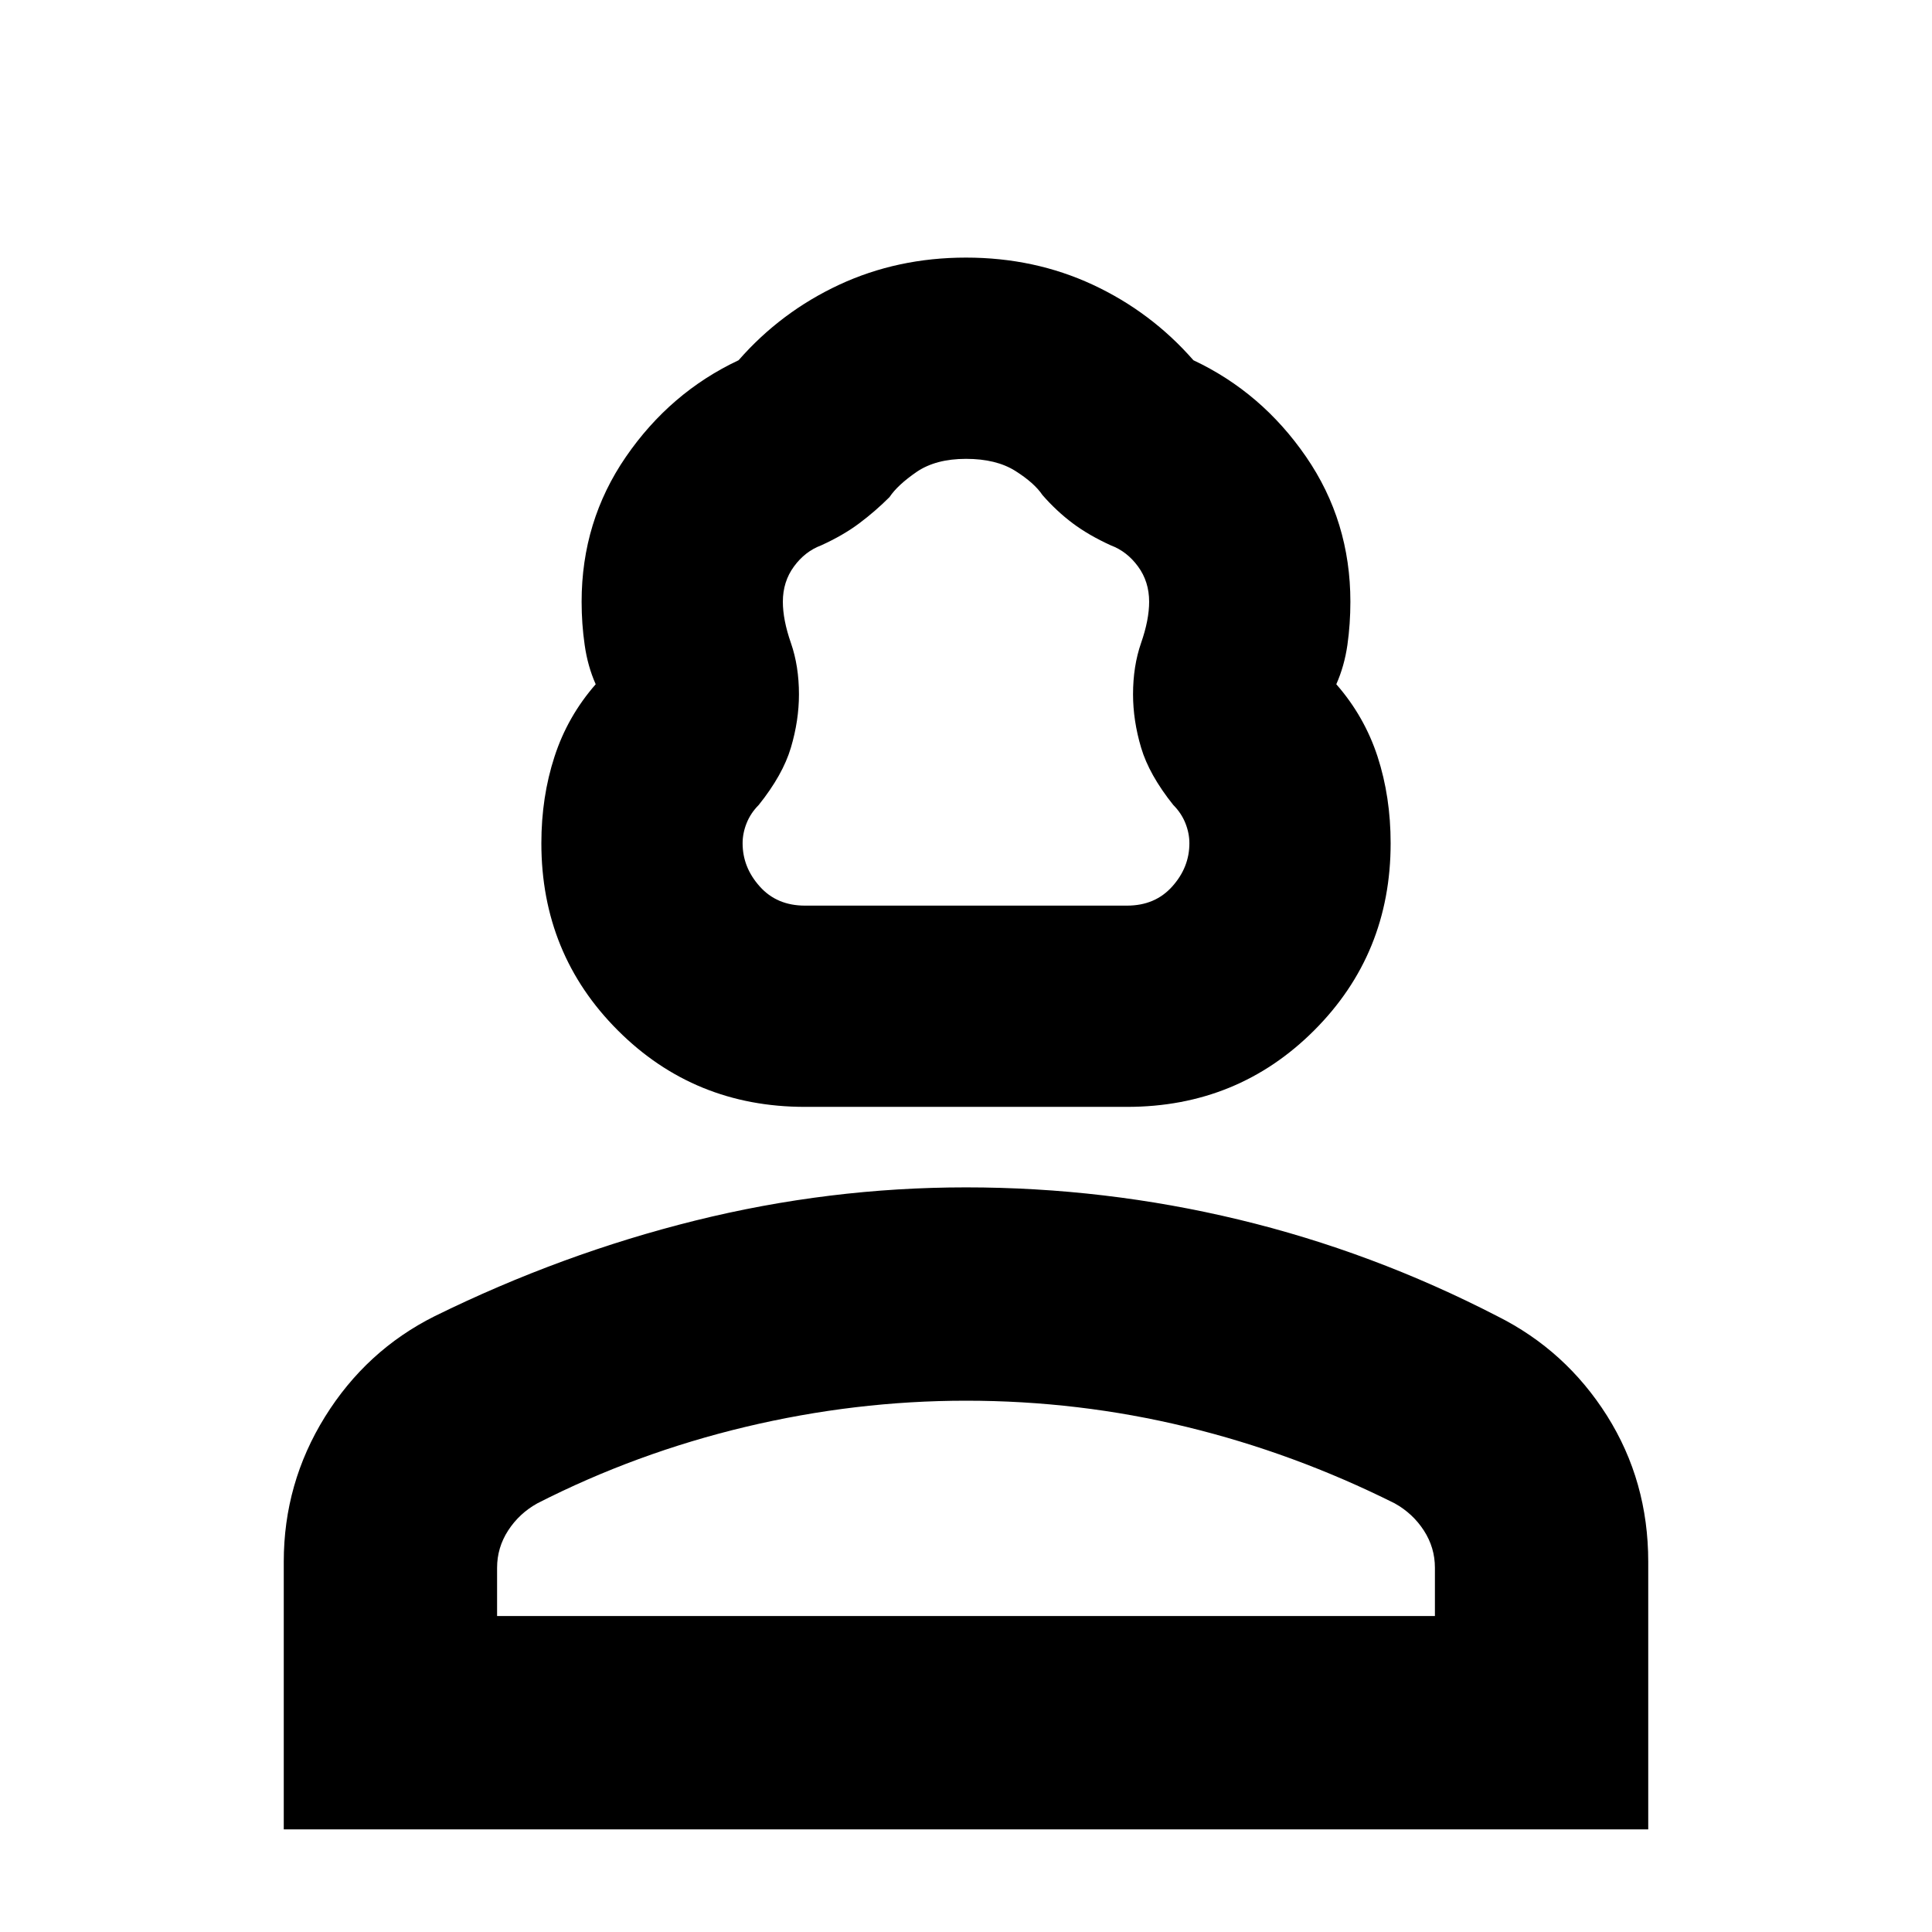 <svg xmlns="http://www.w3.org/2000/svg" height="24" width="24"><path d="M10 13.75q-1.375 0-2.325-.95-.95-.95-.95-2.325 0-.575.163-1.075.162-.5.512-.9-.1-.225-.137-.488-.038-.262-.038-.537 0-1 .55-1.8t1.4-1.2q.525-.6 1.25-.938Q11.15 3.2 12 3.2t1.575.337q.725.338 1.25.938.85.4 1.4 1.2.55.8.55 1.8 0 .275-.037.537-.038.263-.138.488.35.4.513.9.162.5.162 1.075 0 1.375-.95 2.325-.95.95-2.325.95Zm0-2.5h4q.35 0 .562-.238.213-.237.213-.537 0-.125-.05-.25t-.15-.225q-.3-.375-.4-.713-.1-.337-.1-.662 0-.35.1-.638.1-.287.1-.512 0-.25-.138-.438Q14 6.85 13.8 6.775q-.275-.125-.475-.275-.2-.15-.375-.35-.1-.15-.337-.3-.238-.15-.613-.15t-.613.162q-.237.163-.337.313-.175.175-.375.325-.2.15-.475.275-.2.075-.337.262-.138.188-.138.438 0 .225.1.512.1.288.1.638 0 .325-.1.662-.1.338-.4.713-.1.1-.15.225-.05.125-.05.25 0 .3.213.537.212.238.562.238ZM3.525 22.725V19.4q0-.975.512-1.8.513-.825 1.363-1.25 1.575-.775 3.238-1.188Q10.3 14.75 12 14.75q1.725 0 3.388.4 1.662.4 3.212 1.2.85.425 1.363 1.237.512.813.512 1.813v3.325Zm2.65-2.65h11.65v-.6q0-.25-.137-.462-.138-.213-.363-.338-1.25-.625-2.587-.95Q13.4 17.4 12 17.4q-1.375 0-2.738.325-1.362.325-2.587.95-.225.125-.363.338-.137.212-.137.462Zm5.825 0Zm0-8.825Z"/></svg>